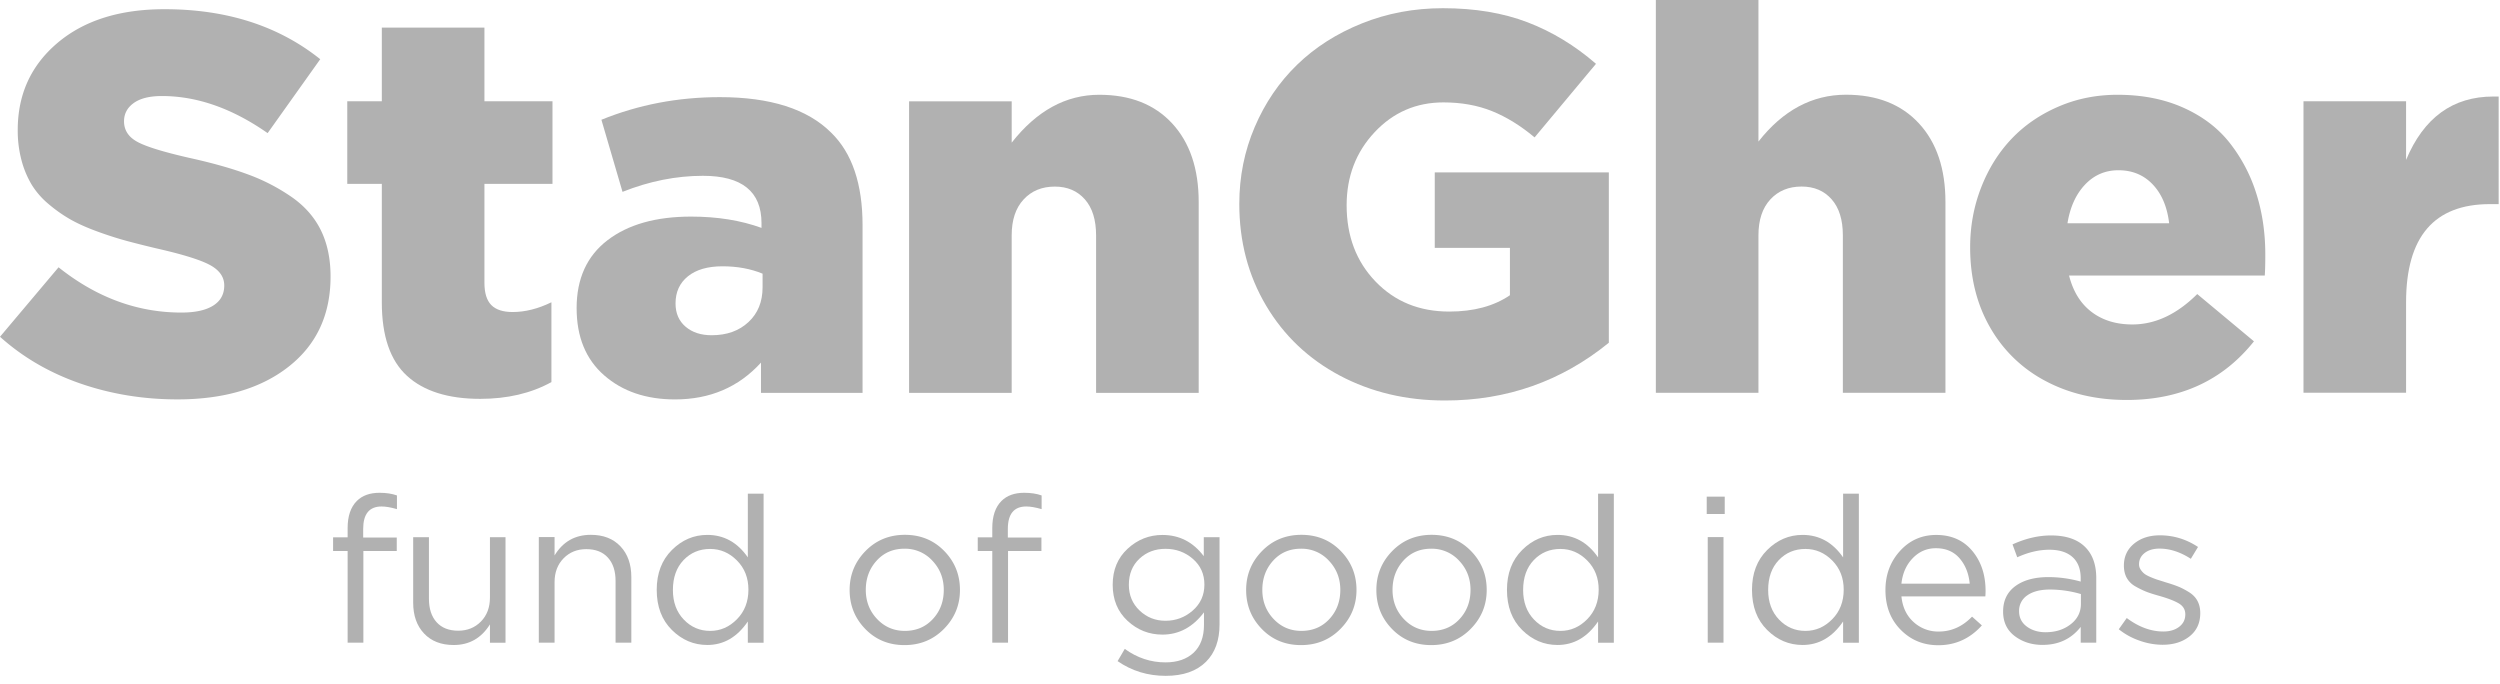 <svg xmlns="http://www.w3.org/2000/svg" xmlns:xlink="http://www.w3.org/1999/xlink" width="201" height="55" viewBox="0 0 201 55"><defs><path id="9741a" d="M647.949 166.672V159.3h-1.169v-1.1h1.169v-.74c0-.963.247-1.69.74-2.183.439-.438 1.048-.657 1.826-.657.539 0 1.005.071 1.4.214v1.1c-.493-.143-.905-.213-1.234-.213-.989 0-1.481.602-1.481 1.805v.69h2.699v1.084h-2.684v7.372z"/><path id="9741b" d="M656.479 166.859c-1.01 0-1.805-.31-2.387-.928-.581-.619-.872-1.442-.872-2.47v-5.271h1.267v4.957c0 .8.206 1.427.618 1.882.411.453.99.68 1.735.68.736 0 1.345-.246 1.828-.738.482-.493.724-1.134.724-1.921v-4.86h1.252v8.488h-1.252V165.2c-.691 1.106-1.662 1.659-2.913 1.659"/><path id="9741c" d="M663.32 166.67v-8.489h1.267v1.477c.67-1.105 1.64-1.658 2.914-1.658 1.01 0 1.804.31 2.386.928.582.618.872 1.442.872 2.471v5.27h-1.267v-4.959c0-.798-.205-1.425-.617-1.879-.411-.454-.99-.68-1.736-.68-.736 0-1.345.245-1.827.738-.483.492-.725 1.132-.725 1.92v4.86z"/><path id="9741d" d="M676.866 166.856c-1.086 0-2.036-.403-2.847-1.207-.812-.805-1.219-1.88-1.219-3.227 0-1.323.407-2.391 1.219-3.2.811-.81 1.761-1.216 2.847-1.216 1.338 0 2.425.602 3.26 1.806v-5.122h1.267v11.985h-1.268v-1.707c-.856 1.258-1.942 1.888-3.259 1.888m.23-1.132c.823 0 1.541-.313 2.155-.938.615-.623.922-1.417.922-2.382 0-.941-.307-1.722-.922-2.341-.614-.619-1.332-.928-2.154-.928-.857 0-1.569.3-2.139.896-.57.597-.856 1.399-.856 2.407 0 .975.291 1.766.873 2.374.581.608 1.288.912 2.122.912"/><path id="9741e" d="M695.897 165.56c-.856.87-1.915 1.306-3.177 1.306-1.261 0-2.312-.432-3.152-1.297-.84-.865-1.258-1.91-1.258-3.136 0-1.215.425-2.258 1.275-3.128.85-.87 1.907-1.305 3.169-1.305s2.315.433 3.16 1.297c.845.864 1.267 1.91 1.267 3.136 0 1.215-.428 2.257-1.284 3.127m-3.143.163c.91 0 1.66-.317 2.246-.951.588-.634.88-1.415.88-2.344 0-.918-.303-1.7-.913-2.344a2.972 2.972 0 0 0-2.247-.968c-.91 0-1.656.32-2.237.96-.582.64-.873 1.424-.873 2.352 0 .918.301 1.697.905 2.336.604.64 1.35.959 2.239.959"/><path id="9741f" d="M699.779 166.672V159.3h-1.169v-1.1h1.169v-.74c0-.963.247-1.69.74-2.183.44-.438 1.049-.657 1.827-.657.538 0 1.004.071 1.4.214v1.1c-.494-.143-.905-.213-1.235-.213-.988 0-1.481.602-1.481 1.805v.69h2.7v1.084h-2.684v7.372z"/><path id="9741g" d="M713.723 169.338c-1.438 0-2.727-.394-3.868-1.183l.576-.984c.998.723 2.09 1.084 3.276 1.084.954 0 1.708-.26 2.263-.78.554-.52.83-1.268.83-2.241v-1.002c-.9 1.193-2.014 1.79-3.341 1.79-1.075 0-2.01-.37-2.807-1.108-.795-.74-1.192-1.704-1.192-2.899 0-1.193.4-2.158 1.202-2.898.8-.738 1.733-1.107 2.797-1.107 1.362 0 2.469.569 3.325 1.707v-1.526h1.267v7.01c0 1.28-.361 2.282-1.086 3.004-.757.755-1.837 1.133-3.242 1.133m-.016-4.429c.833 0 1.563-.274 2.189-.821.625-.548.938-1.244.938-2.088 0-.842-.31-1.532-.93-2.07-.62-.536-1.353-.805-2.197-.805-.835 0-1.534.266-2.1.797-.564.531-.847 1.23-.847 2.095 0 .833.288 1.523.864 2.07.576.548 1.27.822 2.083.822"/><path id="9741h" d="M727.777 165.56c-.856.87-1.914 1.306-3.176 1.306-1.261 0-2.313-.432-3.152-1.297-.84-.865-1.259-1.91-1.259-3.136 0-1.215.425-2.258 1.275-3.128.85-.87 1.907-1.305 3.168-1.305 1.262 0 2.315.433 3.16 1.297.846.864 1.269 1.91 1.269 3.136 0 1.215-.43 2.257-1.285 3.127m-3.144.163c.911 0 1.661-.317 2.247-.951.587-.634.881-1.415.881-2.344 0-.918-.304-1.7-.914-2.344a2.969 2.969 0 0 0-2.246-.968c-.91 0-1.657.32-2.24.96-.581.64-.87 1.424-.87 2.352 0 .918.3 1.697.904 2.336.604.64 1.35.959 2.238.959"/><path id="9741i" d="M738.247 165.56c-.856.87-1.915 1.306-3.177 1.306-1.261 0-2.312-.432-3.152-1.297-.84-.865-1.258-1.91-1.258-3.136 0-1.215.425-2.258 1.275-3.128.85-.87 1.907-1.305 3.169-1.305s2.315.433 3.16 1.297c.845.864 1.267 1.91 1.267 3.136 0 1.215-.428 2.257-1.284 3.127m-3.143.163c.91 0 1.66-.317 2.246-.951.588-.634.88-1.415.88-2.344 0-.918-.303-1.7-.913-2.344a2.972 2.972 0 0 0-2.247-.968c-.91 0-1.656.32-2.237.96-.582.64-.873 1.424-.873 2.352 0 .918.301 1.697.905 2.336.604.64 1.35.959 2.239.959"/><path id="9741j" d="M745.225 166.856c-1.086 0-2.035-.403-2.846-1.207-.813-.805-1.219-1.88-1.219-3.227 0-1.323.406-2.391 1.219-3.2.811-.81 1.76-1.216 2.846-1.216 1.34 0 2.426.602 3.26 1.806v-5.122h1.267v11.985h-1.267v-1.707c-.856 1.258-1.943 1.888-3.26 1.888m.23-1.132c.824 0 1.542-.313 2.157-.938.614-.623.922-1.417.922-2.382 0-.941-.308-1.722-.922-2.341-.615-.619-1.333-.928-2.156-.928-.856 0-1.57.3-2.14.896-.571.597-.856 1.399-.856 2.407 0 .975.292 1.766.873 2.374.581.608 1.29.912 2.123.912"/><path id="9741k" d="M757.22 156.326h1.448v-1.396h-1.448zm.082 10.344h1.268v-8.488h-1.268z"/><path id="9741l" d="M764.925 166.856c-1.086 0-2.035-.403-2.846-1.207-.813-.805-1.219-1.88-1.219-3.227 0-1.323.406-2.391 1.219-3.2.811-.81 1.76-1.216 2.846-1.216 1.34 0 2.426.602 3.26 1.806v-5.122h1.267v11.985h-1.267v-1.707c-.856 1.258-1.943 1.888-3.26 1.888m.23-1.132c.824 0 1.542-.313 2.157-.938.614-.623.922-1.417.922-2.382 0-.941-.308-1.722-.922-2.341-.615-.619-1.333-.928-2.156-.928-.856 0-1.57.3-2.14.896-.571.597-.856 1.399-.856 2.407 0 .975.292 1.766.873 2.374.581.608 1.29.912 2.123.912"/><path id="9741m" d="M772.875 162.951c.087.866.414 1.552.978 2.061a2.915 2.915 0 0 0 2.017.764c1.02 0 1.915-.4 2.683-1.199l.79.705c-.955 1.063-2.124 1.594-3.506 1.594-1.196 0-2.203-.413-3.02-1.24-.817-.827-1.227-1.891-1.227-3.193 0-1.237.39-2.285 1.169-3.144.78-.86 1.75-1.289 2.914-1.289 1.218 0 2.183.426 2.897 1.28.713.854 1.07 1.926 1.07 3.219 0 .163-.006.31-.018.442zm0-1.022h5.49c-.077-.82-.349-1.5-.816-2.041-.466-.541-1.102-.811-1.905-.811-.725 0-1.345.267-1.862.803-.517.535-.82 1.219-.907 2.05z"/><path id="9741n" d="M784.227 166.85c-.868 0-1.613-.236-2.239-.707-.624-.47-.938-1.127-.938-1.97 0-.887.33-1.57.988-2.053.658-.48 1.542-.72 2.65-.72.878 0 1.745.12 2.6.36v-.263c0-.745-.22-1.313-.657-1.708-.44-.394-1.06-.59-1.861-.59-.833 0-1.695.202-2.583.607l-.38-1.035c1.054-.481 2.085-.721 3.095-.721 1.206 0 2.124.31 2.748.935.593.591.889 1.423.889 2.496v5.188h-1.25v-1.265c-.758.963-1.778 1.445-3.062 1.445m.247-1.018c.79 0 1.459-.213 2.008-.64.549-.427.823-.974.823-1.642v-.787a8.906 8.906 0 0 0-2.486-.363c-.778 0-1.388.158-1.827.469a1.482 1.482 0 0 0-.658 1.272c0 .515.206.925.617 1.232.412.306.92.46 1.523.46"/><path id="9741o" d="M793.871 166.84a5.56 5.56 0 0 1-1.868-.337 5.513 5.513 0 0 1-1.653-.91l.641-.903c.966.722 1.948 1.083 2.946 1.083.516 0 .94-.126 1.268-.378.33-.251.494-.585.494-1 0-.384-.178-.68-.535-.888-.357-.207-.886-.41-1.588-.607-.429-.12-.769-.23-1.021-.328a7.01 7.01 0 0 1-.856-.418 1.795 1.795 0 0 1-.708-.69c-.154-.28-.23-.61-.23-.994 0-.723.272-1.309.815-1.757.543-.448 1.236-.673 2.082-.673 1.097 0 2.117.312 3.062.936l-.577.952c-.845-.547-1.685-.82-2.518-.82-.493 0-.892.117-1.194.352-.302.236-.452.54-.452.911 0 .154.044.296.131.428.088.131.187.24.297.328.11.087.282.18.519.28.235.097.425.17.568.213.141.043.366.114.674.213.406.12.74.236 1.004.344.263.11.543.258.84.444.296.187.518.418.666.698.148.28.222.604.222.976 0 .788-.285 1.41-.855 1.864-.571.454-1.296.681-2.174.681"/><path id="9741p" d="M620 142.076l4.708-5.585c3.044 2.426 6.335 3.639 9.875 3.639 1.114 0 1.967-.187 2.56-.561.592-.373.887-.913.887-1.618 0-.648-.348-1.177-1.046-1.586-.698-.409-2.049-.846-4.05-1.312a82.267 82.267 0 0 1-2.684-.666 29.418 29.418 0 0 1-2.416-.772c-.852-.311-1.576-.635-2.172-.973a11.454 11.454 0 0 1-1.745-1.227 6.427 6.427 0 0 1-1.363-1.555 7.6 7.6 0 0 1-.82-1.957 9.228 9.228 0 0 1-.308-2.453c0-2.863 1.066-5.197 3.2-7.002 2.135-1.805 5.002-2.708 8.603-2.708 4.994 0 9.166 1.34 12.518 4.02l-4.23 5.943c-2.84-1.988-5.673-2.982-8.5-2.982-.986 0-1.74.187-2.262.56-.521.375-.783.864-.783 1.47 0 .706.35 1.252 1.048 1.64.697.388 2.096.822 4.198 1.301 1.861.41 3.444.856 4.747 1.342a15.499 15.499 0 0 1 3.52 1.831c1.041.733 1.816 1.625 2.327 2.676.509 1.05.765 2.28.765 3.692 0 3.06-1.118 5.471-3.354 7.233-2.236 1.764-5.221 2.645-8.957 2.645-2.747 0-5.352-.427-7.815-1.28-2.462-.853-4.613-2.105-6.451-3.755"/><path id="9741q" d="M647.92 129.785v-6.642h2.778v-5.923h8.25v5.923h5.472v6.642h-5.472v7.948c0 .82.183 1.417.551 1.792.368.374.94.562 1.718.562 1.004 0 2.042-.262 3.117-.784v6.418c-1.626.898-3.535 1.347-5.725 1.347-2.574 0-4.536-.617-5.885-1.849-1.35-1.233-2.026-3.201-2.026-5.905v-9.529z"/><path id="9741r" d="M666.36 139.775c0-2.37.827-4.189 2.481-5.459 1.654-1.268 3.895-1.902 6.723-1.902 2.106 0 3.994.303 5.661.908v-.38c0-2.539-1.57-3.807-4.706-3.807-2.15 0-4.307.43-6.469 1.29l-1.697-5.796c2.984-1.213 6.157-1.819 9.522-1.819 4.057 0 7.04.951 8.95 2.855 1.681 1.636 2.524 4.118 2.524 7.446v13.475h-8.166v-2.433c-1.795 1.975-4.1 2.961-6.913 2.961-2.319 0-4.217-.644-5.694-1.935-1.478-1.29-2.216-3.092-2.216-5.404m7.952-.381c0 .79.269 1.414.806 1.871.537.46 1.237.688 2.1.688 1.216 0 2.202-.353 2.958-1.058.756-.704 1.134-1.635 1.134-2.79v-1.102c-.961-.395-2.035-.592-3.223-.592-1.187 0-2.113.268-2.778.804s-.997 1.263-.997 2.179"/><path id="9741s" d="M693.09 146.586v-23.437h8.25v3.32c2.013-2.567 4.36-3.849 7.04-3.849 2.489 0 4.443.768 5.864 2.305 1.42 1.538 2.131 3.646 2.131 6.325v15.336h-8.249v-12.659c0-1.252-.302-2.22-.905-2.901-.603-.683-1.407-1.024-2.414-1.024-1.036 0-1.872.345-2.51 1.035-.638.688-.958 1.651-.958 2.89v12.659z"/><path id="9741t" d="M719.64 131.384c0-2.18.414-4.239 1.241-6.174.827-1.935 1.962-3.602 3.404-5.002s3.177-2.508 5.206-3.324c2.029-.816 4.201-1.224 6.521-1.224 2.565 0 4.834.378 6.808 1.134 1.972.755 3.805 1.868 5.498 3.337l-4.936 5.915c-1.13-.945-2.274-1.65-3.431-2.115-1.159-.465-2.457-.698-3.898-.698-2.19 0-4.036.798-5.533 2.397-1.5 1.599-2.25 3.558-2.25 5.878 0 2.475.776 4.518 2.324 6.127 1.547 1.61 3.523 2.415 5.927 2.415 1.964 0 3.59-.438 4.877-1.313v-3.806h-6.043v-6.072h13.996v13.698c-3.806 3.095-8.195 4.643-13.17 4.643-3.124 0-5.944-.669-8.462-2.004-2.516-1.337-4.493-3.212-5.926-5.628-1.435-2.419-2.153-5.146-2.153-8.184"/><path id="9741u" d="M753.13 146.581V115h8.249v11.382c1.97-2.511 4.319-3.767 7.04-3.767 2.489 0 4.443.769 5.864 2.306 1.421 1.537 2.131 3.646 2.131 6.325v15.335h-8.248v-12.659c0-1.251-.302-2.22-.905-2.9-.603-.684-1.407-1.024-2.414-1.024-1.036 0-1.872.345-2.51 1.034-.638.689-.958 1.652-.958 2.89v12.66z"/><path id="9741v" d="M778.4 134.888c0-1.69.293-3.292.88-4.801.586-1.509 1.396-2.81 2.428-3.903 1.032-1.091 2.287-1.96 3.765-2.601 1.477-.643 3.07-.963 4.781-.963 1.964 0 3.718.342 5.26 1.026 1.54.685 2.785 1.621 3.732 2.814a12.686 12.686 0 0 1 2.152 4.071c.488 1.523.732 3.166.732 4.929 0 .748-.014 1.311-.042 1.692h-15.736c.325 1.283.93 2.26 1.813 2.93.884.67 1.975 1.005 3.277 1.005 1.837 0 3.577-.814 5.216-2.444l4.56 3.8c-2.502 3.142-5.91 4.714-10.222 4.714-2.445 0-4.622-.507-6.532-1.522a10.987 10.987 0 0 1-4.463-4.316c-1.068-1.86-1.601-4.005-1.601-6.43m7.825-1.94h8.175c-.156-1.315-.595-2.353-1.317-3.116-.722-.763-1.642-1.145-2.76-1.145-1.061 0-1.957.385-2.686 1.156-.73.77-1.2 1.804-1.412 3.105"/><path id="9741w" d="M805.2 146.578v-23.437h8.249v4.717c1.418-3.398 3.757-5.098 7.018-5.098h.425v8.651h-.7c-4.496 0-6.743 2.631-6.743 7.892v7.275z"/></defs><g><g transform="translate(-620 -115)"><g><use fill="#b1b1b1" xlink:href="#9741a"/></g><g><use fill="#b1b1b1" xlink:href="#9741b"/></g><g><use fill="#b1b1b1" xlink:href="#9741c"/></g><g><use fill="#b1b1b1" xlink:href="#9741d"/></g><g><use fill="#b1b1b1" xlink:href="#9741e"/></g><g><use fill="#b1b1b1" xlink:href="#9741f"/></g><g><use fill="#b1b1b1" xlink:href="#9741g"/></g><g><use fill="#b1b1b1" xlink:href="#9741h"/></g><g><use fill="#b1b1b1" xlink:href="#9741i"/></g><g><use fill="#b1b1b1" xlink:href="#9741j"/></g><g><use fill="#b1b1b1" xlink:href="#9741k"/></g><g><use fill="#b1b1b1" xlink:href="#9741l"/></g><g><use fill="#b1b1b1" xlink:href="#9741m"/></g><g><use fill="#b1b1b1" xlink:href="#9741n"/></g><g><use fill="#b1b1b1" xlink:href="#9741o"/></g><g><use fill="#b1b1b1" xlink:href="#9741p"/></g><g><use fill="#b1b1b1" xlink:href="#9741q"/></g><g><use fill="#b1b1b1" xlink:href="#9741r"/></g><g><use fill="#b1b1b1" xlink:href="#9741s"/></g><g><use fill="#b1b1b1" xlink:href="#9741t"/></g><g><use fill="#b1b1b1" xlink:href="#9741u"/></g><g><use fill="#b1b1b1" xlink:href="#9741v"/></g><g><use fill="#b1b1b1" xlink:href="#9741w"/></g></g></g></svg>